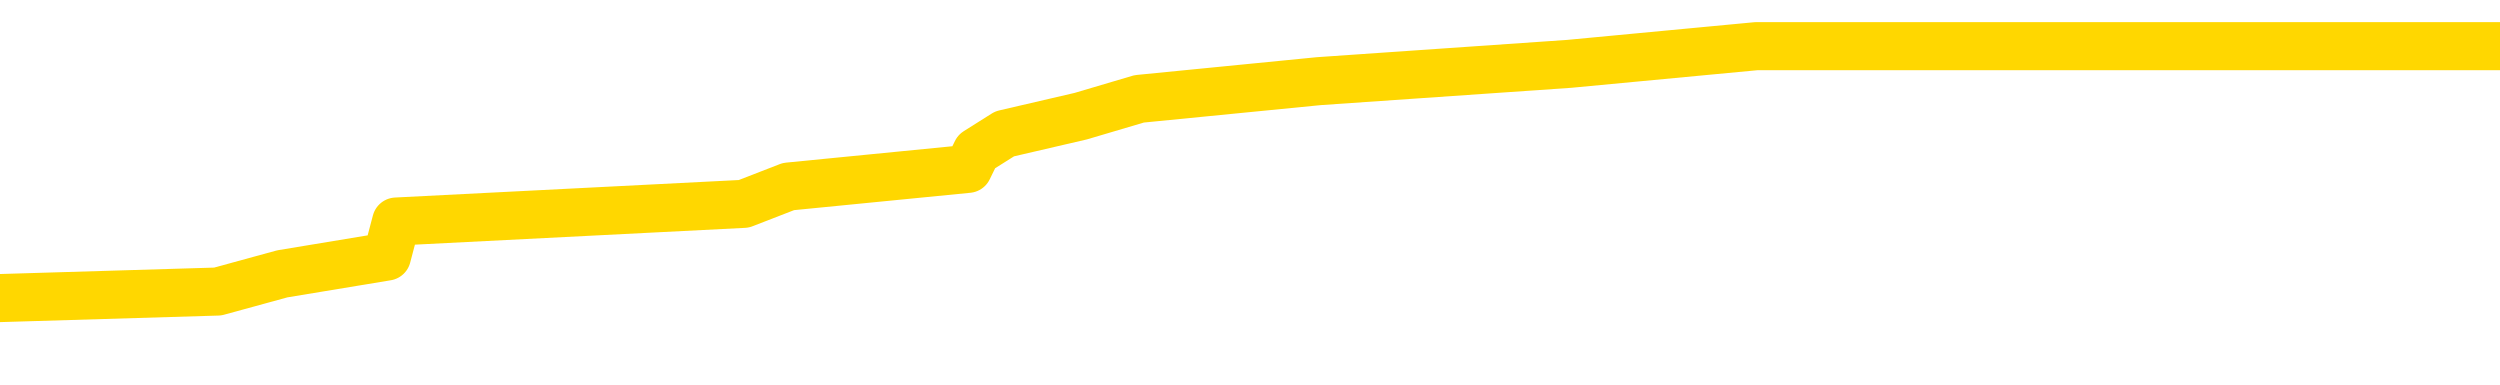 <svg xmlns="http://www.w3.org/2000/svg" version="1.1" viewBox="0 0 6500 1000">
	<path fill="none" stroke="gold" stroke-width="125" stroke-linecap="round" stroke-linejoin="round" d="M0 153150  L-1259874 153150 L-1259690 153104 L-1259200 153013 L-1258906 152968 L-1258595 152876 L-1258360 152831 L-1258307 152740 L-1258248 152649 L-1258094 152603 L-1258054 152512 L-1257921 152466 L-1257629 152421 L-1257088 152421 L-1256478 152375 L-1256430 152375 L-1255790 152330 L-1255757 152330 L-1255231 152330 L-1255098 152284 L-1254708 152193 L-1254380 152102 L-1254263 152011 L-1254052 151920 L-1253335 151920 L-1252765 151874 L-1252658 151874 L-1252483 151829 L-1252262 151738 L-1251860 151692 L-1251834 151601 L-1250907 151510 L-1250819 151419 L-1250737 151328 L-1250667 151236 L-1250369 151191 L-1250217 151100 L-1248327 151145 L-1248226 151145 L-1247964 151145 L-1247670 151191 L-1247529 151100 L-1247280 151100 L-1247245 151054 L-1247086 151009 L-1246623 150917 L-1246370 150872 L-1246157 150781 L-1245906 150735 L-1245557 150690 L-1244630 150599 L-1244536 150507 L-1244125 150462 L-1242955 150371 L-1241766 150325 L-1241673 150234 L-1241646 150143 L-1241380 150052 L-1241081 149961 L-1240952 149870 L-1240915 149779 L-1240100 149779 L-1239716 149824 L-1238656 149870 L-1238594 149870 L-1238329 150781 L-1237858 151646 L-1237666 152512 L-1237402 153378 L-1237065 153332 L-1236929 153287 L-1236474 153241 L-1235731 153195 L-1235713 153150 L-1235548 153059 L-1235480 153059 L-1234964 153013 L-1233935 153013 L-1233739 152968 L-1233250 152922 L-1232888 152876 L-1232480 152876 L-1232094 152922 L-1230390 152922 L-1230292 152922 L-1230221 152922 L-1230159 152922 L-1229975 152876 L-1229638 152876 L-1228998 152831 L-1228921 152785 L-1228860 152785 L-1228673 152740 L-1228594 152740 L-1228416 152694 L-1228397 152649 L-1228167 152649 L-1227779 152603 L-1226891 152603 L-1226851 152558 L-1226763 152512 L-1226736 152421 L-1225728 152375 L-1225578 152284 L-1225554 152239 L-1225421 152193 L-1225381 152148 L-1224123 152102 L-1224065 152102 L-1223525 152056 L-1223473 152056 L-1223426 152056 L-1223031 152011 L-1222891 151965 L-1222691 151920 L-1222545 151920 L-1222380 151920 L-1222104 151965 L-1221745 151965 L-1221192 151920 L-1220547 151874 L-1220289 151783 L-1220135 151738 L-1219734 151692 L-1219694 151646 L-1219573 151601 L-1219511 151646 L-1219497 151646 L-1219404 151646 L-1219111 151601 L-1218959 151419 L-1218629 151328 L-1218551 151236 L-1218475 151191 L-1218248 151054 L-1218182 150963 L-1217954 150872 L-1217902 150781 L-1217737 150735 L-1216731 150690 L-1216548 150644 L-1215997 150599 L-1215604 150507 L-1215207 150462 L-1214356 150371 L-1214278 150325 L-1213699 150280 L-1213258 150280 L-1213017 150234 L-1212859 150234 L-1212459 150143 L-1212438 150143 L-1211993 150097 L-1211588 150052 L-1211452 149961 L-1211277 149870 L-1211140 149779 L-1210890 149687 L-1209890 149642 L-1209808 149596 L-1209673 149551 L-1209634 149505 L-1208744 149460 L-1208529 149414 L-1208085 149369 L-1207968 149323 L-1207911 149277 L-1207235 149277 L-1207134 149232 L-1207106 149232 L-1205764 149186 L-1205358 149141 L-1205319 149095 L-1204390 149050 L-1204292 149004 L-1204159 148958 L-1203755 148913 L-1203729 148867 L-1203636 148822 L-1203420 148776 L-1203008 148685 L-1201855 148594 L-1201563 148503 L-1201535 148412 L-1200926 148366 L-1200676 148275 L-1200657 148230 L-1199727 148184 L-1199676 148093 L-1199553 148047 L-1199536 147956 L-1199380 147911 L-1199205 147820 L-1199068 147774 L-1199012 147728 L-1198904 147683 L-1198819 147637 L-1198585 147592 L-1198510 147546 L-1198202 147501 L-1198084 147455 L-1197914 147410 L-1197823 147364 L-1197721 147364 L-1197697 147318 L-1197620 147318 L-1197522 147227 L-1197155 147182 L-1197051 147136 L-1196547 147091 L-1196095 147045 L-1196057 147000 L-1196033 146954 L-1195992 146908 L-1195864 146863 L-1195763 146817 L-1195321 146772 L-1195039 146726 L-1194447 146681 L-1194316 146635 L-1194042 146544 L-1193889 146498 L-1193736 146453 L-1193651 146362 L-1193573 146316 L-1193387 146271 L-1193337 146271 L-1193309 146225 L-1193230 146179 L-1193206 146134 L-1192923 146043 L-1192319 145952 L-1191324 145906 L-1191026 145861 L-1190292 145815 L-1190048 145769 L-1189958 145724 L-1189380 145678 L-1188682 145633 L-1187930 145587 L-1187611 145542 L-1187228 145451 L-1187151 145405 L-1186517 145359 L-1186331 145314 L-1186244 145314 L-1186114 145314 L-1185801 145268 L-1185752 145223 L-1185610 145177 L-1185588 145132 L-1184620 145086 L-1184075 145041 L-1183597 145041 L-1183536 145041 L-1183212 145041 L-1183191 144995 L-1183128 144995 L-1182918 144949 L-1182841 144904 L-1182787 144858 L-1182764 144813 L-1182725 144767 L-1182709 144722 L-1181952 144676 L-1181935 144630 L-1181136 144585 L-1180984 144539 L-1180078 144494 L-1179572 144448 L-1179343 144357 L-1179301 144357 L-1179186 144312 L-1179010 144266 L-1178255 144312 L-1178120 144266 L-1177956 144220 L-1177638 144175 L-1177462 144084 L-1176440 143993 L-1176417 143902 L-1176166 143856 L-1175953 143765 L-1175319 143719 L-1175081 143628 L-1175048 143537 L-1174870 143446 L-1174790 143355 L-1174700 143309 L-1174636 143218 L-1174195 143127 L-1174172 143082 L-1173631 143036 L-1173375 142990 L-1172880 142945 L-1172003 142899 L-1171966 142854 L-1171914 142808 L-1171873 142763 L-1171755 142717 L-1171479 142671 L-1171272 142580 L-1171075 142489 L-1171052 142398 L-1171001 142307 L-1170962 142261 L-1170884 142216 L-1170287 142125 L-1170226 142079 L-1170123 142034 L-1169969 141988 L-1169337 141943 L-1168656 141897 L-1168353 141806 L-1168007 141760 L-1167809 141715 L-1167761 141624 L-1167440 141578 L-1166813 141533 L-1166666 141487 L-1166630 141441 L-1166572 141396 L-1166495 141305 L-1166254 141305 L-1166166 141259 L-1166072 141214 L-1165778 141168 L-1165644 141123 L-1165583 141077 L-1165547 140986 L-1165274 140986 L-1164268 140940 L-1164093 140895 L-1164042 140895 L-1163749 140849 L-1163557 140758 L-1163224 140712 L-1162717 140667 L-1162155 140576 L-1162140 140485 L-1162124 140439 L-1162023 140348 L-1161909 140257 L-1161870 140166 L-1161832 140120 L-1161766 140120 L-1161738 140075 L-1161599 140120 L-1161306 140120 L-1161256 140120 L-1161151 140120 L-1160887 140075 L-1160422 140029 L-1160277 140029 L-1160223 139938 L-1160166 139892 L-1159975 139847 L-1159609 139801 L-1159395 139801 L-1159200 139801 L-1159142 139801 L-1159083 139710 L-1158929 139665 L-1158660 139619 L-1158230 139847 L-1158214 139847 L-1158137 139801 L-1158073 139756 L-1157944 139437 L-1157920 139391 L-1157636 139346 L-1157588 139300 L-1157534 139255 L-1157071 139209 L-1157033 139209 L-1156992 139164 L-1156802 139118 L-1156321 139072 L-1155834 139027 L-1155818 138981 L-1155780 138936 L-1155523 138890 L-1155446 138799 L-1155216 138753 L-1155200 138662 L-1154906 138571 L-1154463 138526 L-1154016 138480 L-1153512 138435 L-1153358 138389 L-1153071 138343 L-1153031 138252 L-1152700 138207 L-1152478 138161 L-1151961 138070 L-1151885 138025 L-1151638 137933 L-1151443 137842 L-1151383 137797 L-1150607 137751 L-1150533 137751 L-1150302 137706 L-1150286 137706 L-1150224 137660 L-1150028 137615 L-1149564 137615 L-1149541 137569 L-1149411 137569 L-1148110 137569 L-1148094 137569 L-1148016 137523 L-1147923 137523 L-1147706 137523 L-1147553 137478 L-1147375 137523 L-1147321 137569 L-1147034 137615 L-1146994 137615 L-1146625 137615 L-1146185 137615 L-1146002 137615 L-1145680 137569 L-1145385 137569 L-1144939 137478 L-1144868 137432 L-1144405 137341 L-1143967 137296 L-1143785 137250 L-1142331 137159 L-1142199 137113 L-1141742 137022 L-1141516 136977 L-1141130 136886 L-1140613 136794 L-1139659 136703 L-1138865 136612 L-1138190 136567 L-1137765 136476 L-1137454 136430 L-1137224 136293 L-1136540 136157 L-1136527 136020 L-1136318 135838 L-1136295 135792 L-1136121 135701 L-1135171 135656 L-1134903 135564 L-1134088 135519 L-1133777 135428 L-1133740 135382 L-1133682 135291 L-1133066 135246 L-1132428 135154 L-1130802 135109 L-1130128 135063 L-1129486 135063 L-1129408 135063 L-1129352 135063 L-1129316 135063 L-1129288 135018 L-1129176 134927 L-1129158 134881 L-1129135 134835 L-1128982 134790 L-1128928 134699 L-1128850 134653 L-1128731 134608 L-1128633 134562 L-1128516 134517 L-1128246 134425 L-1127977 134380 L-1127959 134289 L-1127759 134243 L-1127613 134152 L-1127386 134107 L-1127252 134061 L-1126943 134015 L-1126883 133970 L-1126530 133879 L-1126181 133833 L-1126080 133788 L-1126016 133697 L-1125956 133651 L-1125572 133560 L-1125191 133514 L-1125087 133469 L-1124826 133423 L-1124555 133332 L-1124396 133287 L-1124363 133241 L-1124302 133195 L-1124160 133150 L-1123976 133104 L-1123932 133059 L-1123644 133059 L-1123628 133013 L-1123394 133013 L-1123334 132968 L-1123295 132968 L-1122715 132922 L-1122582 132876 L-1122558 132694 L-1122540 132375 L-1122523 132011 L-1122506 131646 L-1122482 131282 L-1122466 131009 L-1122445 130690 L-1122428 130371 L-1122405 130189 L-1122388 130006 L-1122367 129870 L-1122350 129779 L-1122301 129642 L-1122229 129505 L-1122194 129277 L-1122170 129095 L-1122134 128913 L-1122093 128731 L-1122056 128640 L-1122040 128457 L-1122016 128321 L-1121979 128230 L-1121962 128093 L-1121939 128002 L-1121921 127911 L-1121903 127820 L-1121887 127728 L-1121858 127592 L-1121832 127455 L-1121786 127410 L-1121770 127318 L-1121728 127273 L-1121680 127182 L-1121609 127091 L-1121594 127000 L-1121578 126908 L-1121516 126863 L-1121476 126817 L-1121437 126772 L-1121271 126726 L-1121206 126681 L-1121190 126635 L-1121146 126544 L-1121087 126498 L-1120875 126453 L-1120841 126407 L-1120799 126362 L-1120721 126316 L-1120184 126271 L-1120105 126225 L-1120001 126134 L-1119913 126088 L-1119736 126043 L-1119386 125997 L-1119230 125952 L-1118792 125906 L-1118635 125861 L-1118505 125815 L-1117802 125724 L-1117600 125678 L-1116640 125587 L-1116158 125542 L-1116058 125542 L-1115966 125496 L-1115721 125451 L-1115648 125405 L-1115205 125314 L-1115109 125268 L-1115094 125223 L-1115078 125177 L-1115053 125132 L-1114587 125086 L-1114370 125041 L-1114231 124995 L-1113937 124949 L-1113848 124904 L-1113807 124858 L-1113777 124813 L-1113605 124767 L-1113546 124722 L-1113469 124676 L-1113389 124630 L-1113319 124630 L-1113010 124585 L-1112925 124539 L-1112711 124494 L-1112676 124448 L-1111992 124403 L-1111894 124357 L-1111688 124312 L-1111642 124266 L-1111364 124220 L-1111301 124175 L-1111284 124084 L-1111206 124038 L-1110898 123947 L-1110874 123902 L-1110820 123810 L-1110797 123765 L-1110675 123719 L-1110539 123628 L-1110295 123583 L-1110169 123583 L-1109522 123537 L-1109506 123537 L-1109482 123537 L-1109301 123446 L-1109225 123400 L-1109133 123355 L-1108706 123309 L-1108290 123264 L-1107897 123173 L-1107818 123127 L-1107799 123082 L-1107436 123036 L-1107199 122990 L-1106971 122945 L-1106658 122899 L-1106580 122854 L-1106499 122763 L-1106321 122671 L-1106306 122626 L-1106040 122535 L-1105960 122489 L-1105730 122444 L-1105504 122398 L-1105188 122398 L-1105013 122353 L-1104652 122353 L-1104260 122307 L-1104191 122216 L-1104127 122170 L-1103987 122079 L-1103935 122034 L-1103833 121943 L-1103332 121897 L-1103134 121851 L-1102888 121806 L-1102702 121760 L-1102403 121715 L-1102326 121669 L-1102160 121578 L-1101276 121533 L-1101247 121441 L-1101124 121350 L-1100546 121305 L-1100468 121259 L-1099754 121259 L-1099443 121259 L-1099229 121259 L-1099213 121259 L-1098826 121259 L-1098301 121168 L-1097855 121123 L-1097525 121077 L-1097373 121031 L-1097047 121031 L-1096868 120986 L-1096787 120986 L-1096580 120895 L-1096405 120849 L-1095476 120804 L-1094587 120758 L-1094548 120712 L-1094320 120712 L-1093941 120667 L-1093153 120621 L-1092919 120576 L-1092843 120530 L-1092485 120485 L-1091914 120394 L-1091647 120348 L-1091260 120302 L-1091156 120302 L-1090986 120302 L-1090368 120302 L-1090157 120302 L-1089849 120302 L-1089796 120257 L-1089668 120211 L-1089615 120166 L-1089496 120120 L-1089160 120029 L-1088200 119984 L-1088069 119892 L-1087867 119847 L-1087236 119801 L-1086925 119756 L-1086511 119710 L-1086483 119665 L-1086338 119619 L-1085918 119574 L-1084585 119574 L-1084538 119528 L-1084410 119437 L-1084393 119391 L-1083815 119300 L-1083610 119255 L-1083580 119209 L-1083539 119164 L-1083482 119118 L-1083444 119072 L-1083366 119027 L-1083223 118981 L-1082769 118936 L-1082650 118890 L-1082365 118845 L-1081992 118799 L-1081896 118753 L-1081569 118708 L-1081215 118662 L-1081045 118617 L-1080998 118571 L-1080889 118526 L-1080800 118480 L-1080772 118435 L-1080695 118343 L-1080392 118298 L-1080358 118207 L-1080287 118161 L-1079919 118116 L-1079583 118070 L-1079502 118070 L-1079283 118025 L-1079111 117979 L-1079083 117933 L-1078586 117888 L-1078037 117797 L-1077156 117751 L-1077058 117660 L-1076981 117615 L-1076707 117569 L-1076459 117478 L-1076385 117432 L-1076324 117341 L-1076205 117296 L-1076163 117250 L-1076053 117205 L-1075976 117113 L-1075275 117068 L-1075030 117022 L-1074990 116977 L-1074834 116931 L-1074234 116931 L-1074007 116931 L-1073915 116931 L-1073440 116931 L-1072843 116840 L-1072323 116794 L-1072302 116749 L-1072157 116703 L-1071837 116703 L-1071295 116703 L-1071063 116703 L-1070892 116703 L-1070406 116658 L-1070178 116612 L-1070093 116567 L-1069747 116521 L-1069421 116521 L-1068898 116476 L-1068571 116430 L-1067970 116384 L-1067773 116293 L-1067721 116248 L-1067680 116202 L-1067399 116157 L-1066714 116066 L-1066404 116020 L-1066379 115929 L-1066188 115883 L-1065965 115838 L-1065879 115792 L-1065216 115701 L-1065191 115656 L-1064970 115564 L-1064640 115519 L-1064288 115428 L-1064083 115382 L-1063850 115291 L-1063592 115246 L-1063403 115154 L-1063356 115109 L-1063129 115063 L-1063094 115018 L-1062938 114972 L-1062723 114927 L-1062550 114881 L-1062459 114835 L-1062181 114790 L-1061938 114744 L-1061622 114699 L-1061196 114699 L-1061159 114699 L-1060675 114699 L-1060442 114699 L-1060230 114653 L-1060004 114608 L-1059454 114608 L-1059207 114562 L-1058373 114562 L-1058317 114517 L-1058296 114471 L-1058138 114425 L-1057676 114380 L-1057635 114334 L-1057295 114243 L-1057162 114198 L-1056939 114152 L-1056367 114107 L-1055895 114061 L-1055701 114015 L-1055508 113970 L-1055318 113924 L-1055217 113879 L-1054848 113833 L-1054802 113788 L-1054721 113742 L-1053427 113697 L-1053379 113651 L-1053111 113651 L-1052965 113651 L-1052414 113651 L-1052298 113605 L-1052216 113560 L-1051857 113514 L-1051633 113469 L-1051352 113423 L-1051023 113332 L-1050515 113287 L-1050402 113241 L-1050323 113195 L-1050159 113150 L-1049865 113150 L-1049396 113150 L-1049199 113195 L-1049149 113195 L-1048499 113150 L-1048377 113104 L-1047923 113104 L-1047887 113059 L-1047419 113013 L-1047308 112968 L-1047292 112922 L-1047076 112922 L-1046895 112876 L-1046364 112876 L-1045334 112876 L-1045134 112831 L-1044676 112785 L-1043728 112694 L-1043629 112649 L-1043275 112558 L-1043215 112512 L-1043200 112466 L-1043165 112421 L-1042795 112375 L-1042675 112330 L-1042433 112284 L-1042270 112239 L-1042082 112193 L-1041961 112148 L-1040891 112056 L-1040033 112011 L-1039820 111920 L-1039723 111874 L-1039549 111783 L-1039216 111738 L-1039144 111692 L-1039086 111646 L-1038911 111646 L-1038522 111601 L-1038287 111555 L-1038176 111510 L-1038059 111464 L-1037078 111419 L-1037052 111373 L-1036458 111282 L-1036425 111282 L-1036277 111236 L-1035992 111191 L-1035081 111191 L-1034134 111191 L-1033981 111145 L-1033879 111145 L-1033747 111100 L-1033604 111054 L-1033578 111009 L-1033464 110963 L-1033245 110917 L-1032564 110872 L-1032435 110826 L-1032131 110781 L-1031891 110690 L-1031559 110644 L-1030920 110599 L-1030578 110507 L-1030516 110462 L-1030360 110462 L-1029439 110462 L-1028968 110462 L-1028925 110462 L-1028912 110416 L-1028870 110371 L-1028848 110325 L-1028822 110280 L-1028678 110234 L-1028255 110189 L-1027920 110189 L-1027729 110143 L-1027300 110143 L-1027112 110097 L-1026723 110006 L-1026189 109961 L-1025816 109915 L-1025795 109915 L-1025545 109870 L-1025427 109824 L-1025351 109779 L-1025215 109733 L-1025176 109687 L-1025096 109642 L-1024701 109596 L-1024205 109551 L-1024093 109460 L-1023920 109414 L-1023612 109369 L-1023165 109323 L-1022842 109277 L-1022699 109186 L-1022272 109095 L-1022119 109004 L-1022064 108913 L-1021250 108867 L-1021230 108822 L-1020858 108776 L-1020801 108776 L-1019672 108731 L-1019605 108731 L-1019046 108685 L-1018852 108640 L-1018715 108594 L-1018482 108548 L-1018135 108503 L-1018100 108412 L-1018065 108366 L-1017997 108275 L-1017648 108230 L-1017476 108184 L-1016991 108138 L-1016974 108093 L-1016649 108047 L-1016492 108002 L-1015351 107911 L-1015326 107865 L-1015134 107774 L-1014941 107728 L-1014691 107683 L-1014673 107637 L-1013653 107592 L-1013356 107546 L-1013280 107501 L-1013144 107410 L-1012968 107364 L-1012391 107273 L-1012176 107227 L-1012112 107182 L-1011981 107136 L-1011945 107045 L-1011421 107000 L-1011283 124949 L-1011269 124949 L-1011246 124949 L-1011226 124949 L-1010999 106954 L-1010223 106954 L-1010181 106954 L-1009814 106954 L-1009735 106908 L-1009683 106863 L-1009010 106817 L-1008268 106772 L-1007843 106772 L-1007395 106726 L-1006334 106681 L-1006022 106589 L-1005612 106589 L-1005540 106544 L-1005015 106544 L-1004921 106544 L-1004903 106544 L-1004458 106498 L-1004273 106407 L-1003493 106316 L-1002820 106271 L-1002408 106134 L-1002176 106043 L-1002036 105997 L-1001954 105906 L-1001934 105861 L-1001858 105861 L-1001729 105815 L-1001413 105861 L-1001188 105861 L-1000863 105815 L-1000801 105815 L-1000431 105815 L-1000398 105815 L-1000189 105815 L-999522 105815 L-999444 105815 L-999287 105724 L-999176 105724 L-998849 105678 L-998695 105633 L-998354 105633 L-998297 105542 L-997958 105451 L-997755 105405 L-997702 105314 L-996325 105268 L-996196 105223 L-995762 105177 L-995442 105132 L-994614 105041 L-994491 104995 L-993760 104904 L-993604 104813 L-993563 104767 L-993510 104722 L-993486 104676 L-993372 104630 L-993076 104585 L-992786 104539 L-992732 104494 L-992611 104448 L-992581 104403 L-992481 104357 L-992037 104357 L-991886 104312 L-991050 104312 L-990508 104266 L-990174 104266 L-990158 104220 L-990082 104175 L-989966 104129 L-989772 104084 L-989507 104038 L-988673 103993 L-988576 103947 L-988055 103902 L-988013 103856 L-987914 103810 L-987086 103810 L-986951 103765 L-986612 103765 L-986058 103719 L-985678 103674 L-985515 103628 L-985205 103583 L-984393 103537 L-984087 103492 L-983818 103492 L-983496 103492 L-983176 103537 L-982900 103537 L-982072 103446 L-981976 103400 L-981884 103264 L-981779 103127 L-981393 102990 L-980913 102899 L-980896 102854 L-980778 102808 L-980410 102717 L-980315 102671 L-979481 102580 L-979404 102535 L-979104 102489 L-979014 102444 L-978606 102353 L-978496 102261 L-977797 102216 L-977324 102170 L-977264 102125 L-977045 102034 L-976771 101988 L-976658 101943 L-975631 101897 L-975244 101851 L-975224 101806 L-974891 101760 L-974647 101715 L-974213 101669 L-974103 101624 L-973986 101578 L-973534 101487 L-972944 101441 L-972607 101396 L-970714 101350 L-970601 101259 L-970389 101214 L-969070 101168 L-968964 90917 L-968898 80804 L-968862 71464 L-968800 71464 L-968300 81624 L-967625 91646 L-967603 100895 L-967333 100804 L-966365 100804 L-965676 100758 L-965514 100712 L-964973 100667 L-964883 100621 L-963864 100576 L-962916 100485 L-962550 100530 L-962448 100576 L-961859 100576 L-961800 100576 L-961700 100530 L-961259 100439 L-961152 100394 L-960710 100348 L-959710 100211 L-959454 100075 L-959351 99938 L-959221 99847 L-958854 99756 L-958273 99665 L-958242 99619 L-957927 99574 L-955944 99528 L-955828 99482 L-955761 99482 L-955402 99437 L-953783 99391 L-953606 99391 L-953461 99391 L-952639 99437 L-952586 99482 L-952532 99482 L-952097 99482 L-951117 99528 L-951043 99528 L-949958 99482 L-949745 99482 L-949029 99391 L-948641 99346 L-948422 99255 L-948103 99164 L-947609 99072 L-947481 99027 L-947252 98936 L-947020 98845 L-946961 98799 L-946671 98753 L-946399 98662 L-945369 98617 L-943704 98571 L-943285 98526 L-943148 98480 L-942991 98480 L-942686 98435 L-942458 98343 L-942300 98298 L-942140 98207 L-941971 98116 L-941924 98070 L-941871 98025 L-941849 98025 L-941463 97979 L-941213 97979 L-940943 97979 L-940782 97979 L-940692 97979 L-939033 97979 L-938868 98025 L-938488 97979 L-938028 97979 L-937419 97888 L-936326 97842 L-935894 97797 L-935863 97751 L-935801 97706 L-935783 97660 L-934079 97615 L-934037 97569 L-933571 97523 L-933384 97478 L-933352 97387 L-932757 97341 L-932707 97296 L-932384 97250 L-932334 97205 L-932123 97159 L-932105 97113 L-931839 97022 L-931786 96977 L-931317 96931 L-930807 96840 L-930728 96840 L-930434 96794 L-930417 96749 L-930379 96703 L-930308 96658 L-930151 96612 L-929204 96612 L-929148 96612 L-928627 96612 L-928435 96567 L-928334 96567 L-928108 96521 L-927598 96521 L-927210 97751 L-927141 97751 L-926792 97706 L-926435 97660 L-925306 96339 L-925255 96248 L-925029 96202 L-924995 96157 L-924870 96066 L-924771 96066 L-924507 96066 L-923766 96111 L-923188 96111 L-922894 96111 L-922188 96111 L-922010 96066 L-921987 96066 L-921351 96020 L-921039 95974 L-920643 95974 L-920613 95929 L-920592 95883 L-920439 95838 L-919753 95838 L-919737 95838 L-919397 95838 L-919124 95792 L-919087 95747 L-919031 95656 L-919009 95610 L-918937 95564 L-918605 95519 L-918499 95473 L-918470 95382 L-918272 95337 L-918119 95291 L-917251 95246 L-916689 95154 L-916673 95154 L-916571 95109 L-916469 95154 L-916323 95154 L-916244 95154 L-916207 95109 L-916151 95063 L-916078 95018 L-915933 94972 L-915451 94972 L-915047 94927 L-914180 94972 L-914160 94972 L-913903 94972 L-913826 94972 L-913797 94927 L-913787 94835 L-913769 94790 L-913476 94744 L-913437 94699 L-913365 94653 L-913291 94608 L-913086 94562 L-912927 94425 L-912625 94289 L-912548 94107 L-912531 93970 L-912314 93879 L-912083 93879 L-911973 93924 L-911603 93970 L-911445 93970 L-911214 93970 L-911045 93970 L-910900 93924 L-910768 93879 L-909492 93788 L-909089 93697 L-909028 93651 L-908911 93560 L-908486 93514 L-908471 93423 L-908409 93378 L-908136 93287 L-908023 93241 L-907741 93150 L-907463 93104 L-907038 93013 L-907016 92968 L-906938 92922 L-906812 92876 L-906226 92831 L-905834 92785 L-905499 92740 L-904910 92694 L-904808 92694 L-904637 92649 L-904501 92649 L-903673 92603 L-902488 92558 L-902452 92512 L-902396 92512 L-902176 92466 L-901971 92466 L-901816 92466 L-901559 92421 L-901483 92375 L-900940 92330 L-900904 92284 L-900655 92239 L-900268 92193 L-899442 92148 L-899084 92102 L-898773 92102 L-898515 92056 L-898292 92011 L-897885 91965 L-897769 91920 L-897585 91874 L-897532 91874 L-897344 91829 L-897173 91783 L-897144 91738 L-896864 91692 L-896553 91646 L-896415 91601 L-896106 91555 L-895912 91555 L-895896 91510 L-895177 91510 L-895043 91419 L-894746 91373 L-894655 91328 L-894055 91328 L-894016 91282 L-893938 91236 L-893317 91191 L-893166 91100 L-893125 91054 L-892815 91009 L-892623 90963 L-892430 90872 L-892374 90781 L-892066 90735 L-892013 90690 L-891959 90735 L-891933 90735 L-891808 90735 L-890998 90690 L-890921 90644 L-890381 90599 L-890112 90553 L-889452 90507 L-888545 90462 L-888303 90416 L-887771 90371 L-887554 90325 L-886446 90371 L-886396 90371 L-885621 90371 L-885073 90325 L-884962 90280 L-884809 90189 L-884754 90143 L-884588 90097 L-884211 90052 L-883764 90006 L-883709 89961 L-883554 89915 L-882874 89870 L-882654 89824 L-882136 89779 L-881288 89687 L-881271 89642 L-879481 89596 L-878926 89551 L-878809 89505 L-877803 89460 L-877767 89414 L-877534 89414 L-877441 89414 L-877401 89414 L-877069 89369 L-876717 89323 L-876452 89232 L-876166 89186 L-875855 89095 L-875601 89004 L-875507 88958 L-875017 88913 L-874810 88867 L-874244 88822 L-874130 88867 L-873778 88822 L-873727 88822 L-873687 88822 L-873083 88731 L-872350 88640 L-871768 88548 L-871533 88457 L-870993 88321 L-870840 88230 L-870338 88184 L-870129 88093 L-870106 88093 L-870047 88047 L-869084 88047 L-868907 88002 L-868465 87956 L-868440 87865 L-868285 87820 L-868204 87820 L-868053 87865 L-867407 87865 L-867357 87820 L-866237 87774 L-865253 87728 L-865191 87683 L-864471 87637 L-863606 87592 L-863227 87546 L-863008 87546 L-862249 87501 L-862197 87455 L-861887 87364 L-861036 87364 L-860843 87318 L-860666 87273 L-860442 87273 L-860315 87227 L-860123 87227 L-859891 87182 L-859721 87227 L-859435 87182 L-859155 87182 L-859072 87136 L-858901 87091 L-858885 87000 L-858731 86954 L-858692 86908 L-857916 86863 L-857840 86863 L-857608 86772 L-857181 86726 L-856835 86681 L-856252 86635 L-855983 86635 L-855724 86635 L-855595 86544 L-855579 86498 L-855465 86453 L-855441 86407 L-855207 86362 L-855171 86316 L-853855 86316 L-853799 86271 L-853120 86179 L-852548 86179 L-852422 86179 L-852269 86179 L-852192 86179 L-851880 86088 L-851607 86043 L-851518 85952 L-851416 85952 L-850488 85906 L-850412 85906 L-850048 85906 L-850024 85861 L-849987 85815 L-849212 85724 L-849120 85678 L-848980 85633 L-848578 85587 L-848316 85587 L-848073 85633 L-847859 85587 L-847778 85587 L-847702 85587 L-847626 85587 L-847439 85633 L-847372 85633 L-847123 85633 L-847068 85587 L-846930 85542 L-846850 85451 L-846737 85405 L-846514 85359 L-846350 85314 L-846309 85268 L-846139 85223 L-845768 85177 L-845754 85132 L-845638 85086 L-844916 85041 L-844880 84995 L-844747 84995 L-844400 84949 L-843988 84949 L-843952 84949 L-843874 84904 L-843835 84858 L-843471 84813 L-843267 84767 L-843252 84722 L-842906 84676 L-842558 84676 L-842232 84676 L-842130 84630 L-841978 84630 L-841783 84585 L-841552 84585 L-841459 84585 L-841303 84585 L-841226 84585 L-841186 84539 L-841072 84494 L-841049 84448 L-840798 84448 L-840659 84357 L-840081 84220 L-839253 84129 L-838765 84038 L-838644 83993 L-838605 83947 L-838593 83902 L-838441 83810 L-838340 83719 L-838107 83674 L-837716 83583 L-837412 83537 L-837396 83492 L-837226 83446 L-836987 83355 L-836391 83355 L-835787 83309 L-835747 83309 L-835707 83309 L-835554 83264 L-835501 83218 L-835438 83173 L-835370 83127 L-835315 83036 L-835290 82990 L-835243 82945 L-835149 82854 L-835012 82808 L-834858 82763 L-834726 82717 L-834685 82717 L-834650 82671 L-834588 82626 L-834315 82535 L-834000 82489 L-833959 82398 L-833874 82353 L-833697 82307 L-833459 82261 L-833102 82216 L-833072 82170 L-832503 82125 L-832380 82079 L-832144 82034 L-832121 82034 L-831840 81988 L-831554 81988 L-831299 81988 L-830727 81943 L-830430 81897 L-830354 81851 L-829655 81806 L-829577 81760 L-829542 81715 L-829516 81669 L-829464 81578 L-829271 81533 L-829130 81441 L-829095 81396 L-829054 81350 L-828459 81305 L-828226 81259 L-827943 81578 L-827888 81851 L-827815 82170 L-827737 82444 L-827500 82353 L-827256 82307 L-827121 82261 L-827014 82216 L-826935 82170 L-826548 82079 L-826421 82034 L-826268 81988 L-826230 81943 L-826085 81897 L-825863 81851 L-825689 81806 L-825620 81760 L-824799 81669 L-824782 81669 L-824488 81624 L-823700 81578 L-823390 81578 L-823244 81533 L-823016 81487 L-822815 81396 L-821878 81350 L-821841 81305 L-821819 81259 L-821778 81168 L-821509 81123 L-820913 81077 L-820849 81031 L-820814 80986 L-820797 80940 L-820102 80940 L-819900 80940 L-819868 80940 L-819535 80940 L-819427 80895 L-818803 80804 L-818298 80758 L-818261 80667 L-817819 80667 L-817723 80621 L-817564 80621 L-817251 80621 L-817239 80621 L-816798 80667 L-816316 80712 L-816187 80712 L-815867 80712 L-815799 80667 L-815495 80667 L-815319 80621 L-815125 80576 L-814882 80485 L-814685 80394 L-814659 80302 L-814081 80257 L-814011 80211 L-813602 80166 L-813547 80120 L-813501 80075 L-813137 80029 L-812991 79984 L-812785 79938 L-812689 79938 L-812534 79892 L-812473 79847 L-812325 79756 L-812224 79710 L-811667 79710 L-811645 79801 L-811473 79847 L-810931 79892 L-810870 79892 L-810816 79801 L-810788 79710 L-810716 79665 L-810700 79574 L-810637 79528 L-810600 79437 L-810446 79391 L-810120 79346 L-809554 79300 L-809539 79255 L-809477 79164 L-809376 79072 L-809329 79072 L-809087 79027 L-808665 79027 L-808510 79027 L-806768 78936 L-806227 78890 L-805283 78845 L-804874 78799 L-804333 78708 L-804136 78662 L-803968 78617 L-803672 78571 L-803557 78526 L-803542 78526 L-803387 78480 L-803248 78435 L-803171 78343 L-803039 78343 L-802691 78343 L-802320 78389 L-801723 78389 L-801547 78389 L-801391 78343 L-801122 78298 L-800970 78298 L-800679 78435 L-800655 78526 L-800572 78617 L-800345 78708 L-799645 78662 L-799518 78617 L-799087 78571 L-798993 78526 L-797788 78526 L-797739 78480 L-797446 78480 L-797042 78435 L-796766 78343 L-796747 78298 L-796630 78252 L-796553 78207 L-796372 78161 L-795892 78116 L-795441 78025 L-795030 77979 L-795000 77933 L-794581 77888 L-794467 77888 L-794349 77888 L-794334 77888 L-794140 77842 L-794118 77751 L-793886 77706 L-793443 77660 L-793123 77569 L-792659 77569 L-792493 77523 L-792338 77478 L-792182 77478 L-791729 77478 L-791410 77478 L-791355 77523 L-790984 77523 L-790946 77569 L-790620 77569 L-790503 77523 L-790404 77478 L-790078 77387 L-789691 77341 L-789430 77296 L-789072 77205 L-788816 77159 L-786645 77113 L-786596 77068 L-786574 77022 L-786162 77022 L-786100 77022 L-786030 77068 L-785800 77068 L-785489 77022 L-785185 76931 L-785141 76886 L-784833 76840 L-784700 76794 L-784484 76749 L-783772 76703 L-783616 76703 L-783478 76658 L-783329 76658 L-783308 76658 L-783114 76612 L-783089 76567 L-782997 76521 L-782976 76476 L-782959 76430 L-782859 76384 L-781930 76339 L-781472 76339 L-780380 76248 L-779958 76248 L-779554 76202 L-779515 76157 L-779262 76111 L-778487 76020 L-778471 75974 L-778447 75929 L-778254 75883 L-777517 75838 L-777248 75792 L-777208 75747 L-776809 75656 L-776784 75610 L-775995 75564 L-775315 75519 L-773943 75473 L-773673 75428 L-773625 75382 L-773087 75291 L-773054 75246 L-772952 75154 L-772629 75109 L-772549 75063 L-772280 75063 L-771368 75018 L-771229 75018 L-770980 74927 L-770435 74927 L-770013 74881 L-769820 74835 L-769804 74835 L-769666 74744 L-769572 74699 L-769445 74653 L-769185 74608 L-769160 74517 L-769069 74471 L-768759 74425 L-768699 74380 L-768582 74380 L-768232 74380 L-767421 74380 L-767190 74289 L-766361 74289 L-766129 74198 L-765912 74152 L-765394 74152 L-764756 74107 L-764340 74061 L-764017 74015 L-763536 73970 L-763111 73970 L-763050 73924 L-762701 73924 L-762661 73879 L-762647 73833 L-762547 73742 L-762502 73742 L-762017 73697 L-761215 73697 L-760881 73697 L-759799 73651 L-759319 73605 L-759296 73560 L-759156 73514 L-758601 73469 L-757904 73423 L-757595 73378 L-757373 73332 L-757268 73287 L-757166 73195 L-756495 73150 L-756401 73104 L-756379 73104 L-756301 73059 L-756123 73059 L-755951 73059 L-755771 73013 L-755757 72968 L-755681 72922 L-755517 72876 L-755002 72831 L-754986 72785 L-754846 72785 L-754483 72740 L-754459 72740 L-754328 72694 L-754304 72649 L-753941 72603 L-753416 72512 L-753322 72466 L-753106 72375 L-753013 72330 L-752988 72284 L-752524 72239 L-752447 72239 L-752045 72193 L-751595 72193 L-750343 72148 L-750304 72102 L-749873 72056 L-749840 72011 L-749121 71965 L-748945 71920 L-748809 71874 L-748502 71829 L-748447 71783 L-748423 71692 L-748406 71601 L-748231 71555 L-748042 71510 L-747534 71510 L-747161 71145 L-746822 70735 L-746784 70371 L-746065 70052 L-745971 70006 L-745932 69961 L-745391 69961 L-745368 69915 L-744965 69870 L-744539 69824 L-744269 69824 L-744089 69779 L-743843 69687 L-743820 69642 L-743763 69551 L-743146 69505 L-742644 69460 L-742257 69460 L-741638 69505 L-741422 69505 L-741266 69551 L-739974 69460 L-739875 69414 L-739432 69323 L-739101 69277 L-738801 69186 L-738558 69141 L-737823 69050 L-737244 69004 L-736415 68958 L-736314 68913 L-735757 68867 L-735619 68822 L-733977 68776 L-733916 68776 L-733822 68776 L-732855 68776 L-732678 68731 L-732391 68731 L-732173 68731 L-732095 68685 L-731823 68685 L-731708 68640 L-731555 68594 L-731245 68548 L-731166 68503 L-731075 68503 L-730998 68457 L-730882 68457 L-730703 68412 L-730611 68366 L-730572 68321 L-730069 68321 L-729851 68275 L-729721 68275 L-729566 68230 L-729512 68184 L-729387 68184 L-729002 68138 L-728494 68093 L-728421 68047 L-727941 68002 L-727864 67956 L-727764 67956 L-727531 67911 L-727066 67911 L-726836 67911 L-726819 67911 L-726587 67911 L-726432 67911 L-726371 67911 L-726178 67865 L-725907 67774 L-725156 67728 L-724202 67728 L-724166 67683 L-723941 67683 L-723502 67683 L-723221 67592 L-722873 67546 L-721803 67501 L-720876 67501 L-720745 67501 L-720698 67501 L-720629 67455 L-720474 67455 L-720397 67364 L-720223 67273 L-719788 67182 L-719584 67136 L-719524 67045 L-718941 67000 L-718787 66908 L-718672 66863 L-718631 66817 L-718462 66772 L-718325 66726 L-718114 66635 L-718036 66589 L-718013 66544 L-717804 66453 L-717394 66407 L-717370 66362 L-717147 66316 L-717001 66271 L-716967 66225 L-716953 66179 L-716931 66134 L-716697 66088 L-716512 66043 L-716295 65997 L-716269 65952 L-715580 65906 L-715477 65861 L-715441 65815 L-715420 65769 L-715226 65724 L-715173 65678 L-715056 65587 L-714975 65587 L-714864 65542 L-714549 65496 L-714090 65451 L-713835 65405 L-713601 65314 L-713471 65268 L-713118 65223 L-713059 65177 L-712906 65132 L-712334 65041 L-712248 64995 L-712094 64904 L-711798 64813 L-711428 64722 L-711125 64630 L-711049 64585 L-710644 64539 L-710476 64539 L-710332 64539 L-709792 64539 L-709731 64539 L-709715 64448 L-709549 64403 L-709343 64357 L-709269 64357 L-709176 64312 L-708766 64266 L-708751 64220 L-708727 64220 L-708534 64175 L-708457 64585 L-708286 64995 L-708224 65359 L-708209 65769 L-707694 65724 L-707473 65678 L-706854 65587 L-706600 65542 L-706406 65496 L-706367 65451 L-706294 65451 L-706229 65451 L-705578 65451 L-705539 65496 L-705365 65496 L-705299 65496 L-704625 65496 L-704236 65405 L-703974 65359 L-703737 65314 L-703659 65223 L-703643 65132 L-703441 65086 L-703071 64995 L-702845 64949 L-702210 64904 L-702189 64904 L-701802 64858 L-701709 64858 L-701651 64813 L-701375 64767 L-701065 64767 L-700988 64722 L-700137 64767 L-699794 64995 L-699357 65268 L-698923 65496 L-698428 65724 L-698279 65678 L-698010 65724 L-696772 65769 L-696716 65861 L-694952 65906 L-694761 65861 L-693751 65815 L-693600 65769 L-693225 65861 L-692904 65952 L-692298 66043 L-692229 66134 L-692052 66088 L-691223 66043 L-691084 65997 L-690698 65952 L-690513 65906 L-690470 65861 L-690350 65815 L-690140 65769 L-689692 65678 L-689344 65633 L-689212 65587 L-688803 65542 L-688453 65542 L-688168 65496 L-687974 65451 L-687819 65451 L-687656 65405 L-687587 65359 L-687487 65359 L-687254 65314 L-687138 65314 L-687084 65268 L-686542 65268 L-686078 65223 L-684896 65223 L-684763 65223 L-684738 65223 L-684685 65223 L-684018 65223 L-682983 65132 L-682789 65086 L-682610 65041 L-682458 65041 L-682417 64995 L-682402 64995 L-682341 64949 L-682016 64904 L-680855 64858 L-680662 64813 L-680484 64767 L-679370 64722 L-678511 64676 L-678404 64676 L-677931 64630 L-677738 64630 L-675416 64585 L-675339 64539 L-675218 64448 L-675183 64403 L-675146 64312 L-675051 64175 L-674836 64084 L-674254 63993 L-673868 63947 L-673095 63902 L-673017 63856 L-672320 63856 L-671779 63856 L-671738 63810 L-671608 63810 L-671143 63765 L-671105 63719 L-670970 63674 L-670602 63628 L-670572 63583 L-670422 63583 L-670022 63537 L-668198 63583 L-667391 63537 L-666672 63537 L-666655 63537 L-666342 63446 L-665780 63400 L-665279 63355 L-664760 63309 L-664738 63264 L-662994 63218 L-662825 63173 L-662630 63127 L-661736 63082 L-661217 62990 L-661007 62945 L-660749 62899 L-660040 62854 L-659089 62808 L-658431 62763 L-658392 62671 L-658105 62626 L-658023 62580 L-657927 62580 L-657795 62535 L-657718 62535 L-656983 62535 L-656646 62489 L-656596 62535 L-656341 62535 L-656055 62489 L-655629 62489 L-655048 62444 L-654790 62444 L-654638 62398 L-654391 62398 L-654352 62398 L-653555 62353 L-653517 62307 L-653340 62307 L-652931 62216 L-652703 62216 L-652626 62216 L-652495 62216 L-652379 62170 L-652031 62125 L-651967 62079 L-651815 62034 L-651074 61988 L-650963 61943 L-650793 61897 L-650754 61851 L-650459 61851 L-650057 61851 L-649881 61851 L-649787 61851 L-649477 61806 L-648676 61760 L-648217 61669 L-647697 61624 L-647209 61578 L-646513 61533 L-645467 61487 L-645198 61487 L-645144 61441 L-644983 61441 L-644732 61441 L-644486 61396 L-644407 61350 L-644193 61259 L-643881 61214 L-643417 61123 L-643403 61077 L-643106 61077 L-643093 61031 L-642102 60986 L-641430 60940 L-641095 60849 L-640478 60849 L-640341 60804 L-639703 60758 L-639572 60712 L-638621 60621 L-638522 60530 L-637962 60485 L-637554 60485 L-637125 60485 L-637034 60439 L-636200 60439 L-635836 60439 L-635797 60485 L-635665 60530 L-635488 60530 L-635271 60530 L-635217 60485 L-635060 60394 L-634807 60348 L-633707 60302 L-633630 60257 L-633410 60211 L-633279 60120 L-633243 60075 L-633050 60029 L-632950 59984 L-632467 59938 L-632182 59892 L-632022 59847 L-631927 59756 L-631656 59710 L-631386 59665 L-631370 59482 L-631231 59346 L-631093 59209 L-630766 59027 L-630458 58936 L-630417 58890 L-630341 58799 L-630225 58753 L-629375 58662 L-629048 58617 L-628717 58571 L-628584 58571 L-628368 58571 L-628352 58571 L-627672 58571 L-627578 58480 L-627555 58435 L-627539 58343 L-627501 58298 L-627089 58207 L-626820 58161 L-626780 58116 L-626411 58116 L-626201 58070 L-625119 58070 L-625102 58025 L-625074 57979 L-625053 57979 L-624676 57888 L-624421 57842 L-624173 57751 L-624034 57660 L-623902 57615 L-623570 57569 L-623477 57523 L-623416 57478 L-622858 57432 L-622797 57387 L-622641 57341 L-622447 57296 L-622255 57250 L-622239 57205 L-622200 57159 L-622162 57113 L-621891 57068 L-621768 57022 L-621735 56977 L-621636 56977 L-621480 56977 L-621339 56977 L-621055 56931 L-620730 56931 L-620034 56886 L-620011 56886 L-619501 56886 L-618656 56886 L-618292 56840 L-618138 56794 L-617534 56794 L-617364 56794 L-617303 56794 L-617248 56749 L-616192 56703 L-616174 56703 L-615268 56703 L-615247 56703 L-615080 56658 L-614837 56658 L-614787 56612 L-614733 56521 L-614595 56476 L-614556 56430 L-613627 56384 L-613572 56384 L-613450 56384 L-613379 56384 L-613263 56384 L-613084 56430 L-612102 56384 L-611963 56384 L-611845 56293 L-611550 56202 L-611303 56157 L-611266 56111 L-611212 56157 L-611190 56157 L-611057 56157 L-610978 56157 L-610840 56111 L-610217 56111 L-610051 56066 L-609587 56066 L-609410 55974 L-609394 55929 L-609333 55883 L-609217 55838 L-608734 55792 L-608039 55747 L-607666 55701 L-607497 55656 L-606531 55610 L-606376 55564 L-606198 55564 L-606105 55519 L-605850 55519 L-605679 55519 L-605032 55473 L-605021 55473 L-604441 55428 L-604303 55428 L-604248 55337 L-603513 55291 L-603474 55246 L-603397 55246 L-602755 55200 L-601980 55200 L-601888 55154 L-601839 55154 L-601824 55109 L-601787 55109 L-601771 55018 L-601708 54972 L-601692 54927 L-601672 54927 L-601517 54881 L-601478 54835 L-601462 54790 L-601423 54744 L-601284 54699 L-601207 54653 L-600843 54608 L-600495 54562 L-599721 54517 L-599119 54471 L-598923 54425 L-598693 54425 L-598555 54380 L-597917 54380 L-597627 54334 L-597606 54334 L-597146 54289 L-596913 54289 L-596858 54243 L-596819 54198 L-596316 54152 L-595766 54107 L-594978 54061 L-593855 54061 L-592961 54015 L-592873 54015 L-592574 53970 L-592502 53924 L-592386 53879 L-591209 53833 L-590861 53788 L-590839 53742 L-590319 53697 L-590173 53651 L-590064 53605 L-589855 53560 L-589700 53514 L-589678 53469 L-589484 53423 L-589407 53378 L-589263 53332 L-588462 53287 L-588316 53241 L-588036 53195 L-587859 53150 L-587550 53104 L-586738 53059 L-585809 53059 L-584218 53013 L-583974 52968 L-583333 52922 L-583138 52876 L-583060 52831 L-582542 52785 L-582310 52785 L-582287 52740 L-582155 52740 L-581816 52694 L-581805 52649 L-581589 52603 L-581552 52558 L-581010 52512 L-580482 52421 L-580414 52375 L-580121 52330 L-579573 52239 L-579538 52193 L-579485 52148 L-579386 52056 L-579153 52056 L-578573 52056 L-578476 52102 L-578401 52102 L-578069 52056 L-577319 52011 L-577280 51965 L-576601 51965 L-576446 51965 L-576120 51920 L-575904 51874 L-575672 51874 L-575376 51829 L-575130 51783 L-574779 51738 L-574726 51692 L-573966 51646 L-573273 51555 L-572922 51464 L-572458 51419 L-571825 51373 L-571416 51328 L-571338 51373 L-570912 51373 L-570270 51328 L-570101 51328 L-569359 51282 L-569171 51236 L-568876 51191 L-568304 51145 L-568279 51100 L-567259 51100 L-566772 51054 L-566679 51054 L-566618 51009 L-566330 50963 L-566044 50917 L-565983 50872 L-565803 50872 L-565092 50826 L-564916 50781 L-564718 50735 L-564566 50690 L-564474 50644 L-564412 50599 L-563870 50599 L-563560 50553 L-563468 50462 L-563391 50371 L-562823 50325 L-562733 50325 L-562478 50234 L-562151 50143 L-562114 50006 L-561959 49870 L-561727 49824 L-561405 49779 L-560272 49733 L-560073 49687 L-559548 49642 L-559303 49642 L-559057 49596 L-558977 49551 L-558957 49460 L-558881 49414 L-558825 49323 L-558748 49277 L-558709 49232 L-558530 49141 L-558493 49095 L-558262 49050 L-557024 49004 L-556697 48958 L-556657 48867 L-555876 48822 L-555729 48776 L-554737 48731 L-554531 48731 L-554105 48731 L-553978 48731 L-553573 48776 L-553485 48731 L-552828 48685 L-552121 48640 L-551513 48594 L-551319 48548 L-551086 48457 L-550468 48412 L-550172 48321 L-549733 48275 L-549578 48230 L-549423 48184 L-548667 48093 L-548317 48047 L-547915 48047 L-547876 48002 L-546870 48002 L-546550 48002 L-546303 47956 L-545603 47865 L-545530 47820 L-545218 47774 L-544137 47728 L-543946 47683 L-543712 47683 L-543517 47637 L-543017 47592 L-542263 47592 L-542150 47592 L-541949 47592 L-541908 47546 L-541816 47501 L-541503 47455 L-541414 47410 L-541298 47364 L-540980 47364 L-540911 47318 L-540887 47273 L-540525 47227 L-540486 47182 L-540269 47136 L-539766 47182 L-539164 47227 L-538953 47318 L-538799 47364 L-538762 47364 L-538717 47273 L-538683 47227 L-538550 47182 L-538141 47136 L-537770 47091 L-537717 47045 L-537700 47000 L-537621 46954 L-537212 46908 L-537058 46863 L-537043 46772 L-537003 46726 L-536825 46635 L-536749 46589 L-536517 46544 L-535727 46498 L-535650 46498 L-534915 46407 L-534759 46362 L-534519 46271 L-534458 46179 L-534372 46134 L-534350 46043 L-534232 45952 L-534217 45861 L-534156 45769 L-534118 45724 L-534024 45678 L-534002 45678 L-533886 45633 L-533653 45587 L-533483 45496 L-532663 45496 L-532262 45451 L-532106 45451 L-531601 45451 L-531487 45451 L-530891 45451 L-530516 45405 L-530465 45405 L-530271 45359 L-529574 45359 L-529536 45314 L-529391 45314 L-529166 45268 L-528904 45223 L-528531 45177 L-528105 45132 L-527976 45086 L-527956 44995 L-527462 44995 L-526766 44949 L-526534 44995 L-526380 44995 L-525412 44995 L-525187 45041 L-524909 45041 L-524894 44995 L-524368 44949 L-523839 44904 L-523691 44858 L-523671 44813 L-523129 44767 L-522819 44722 L-522702 44630 L-522510 44539 L-522374 44448 L-522047 44403 L-521930 44357 L-521620 44357 L-521194 44312 L-521139 44312 L-520906 44357 L-520809 44357 L-520676 44357 L-520380 44357 L-520266 44312 L-519901 44266 L-519589 44266 L-519106 44220 L-518935 44175 L-518687 44129 L-518471 44084 L-517946 44038 L-517759 43947 L-517404 43902 L-516768 43856 L-516614 43765 L-515873 43719 L-515453 43674 L-515273 43628 L-515197 43628 L-515066 43583 L-514772 43537 L-514731 43492 L-514501 43492 L-514309 43446 L-514054 43446 L-513627 43400 L-513518 43355 L-512900 43355 L-512718 43355 L-511507 43355 L-510860 43400 L-510709 43400 L-510671 43400 L-510540 43400 L-510438 43355 L-510423 43309 L-510341 43264 L-510129 43218 L-510013 43173 L-509650 43127 L-509278 43082 L-508582 43036 L-508179 42990 L-508074 42945 L-508056 42899 L-507111 42854 L-506916 42763 L-506764 42717 L-506709 42626 L-505953 42626 L-505935 42717 L-505446 42763 L-505316 42854 L-505123 42854 L-504233 42808 L-504193 42763 L-504155 42717 L-504078 42671 L-504039 42671 L-503962 42626 L-503879 42580 L-503614 42535 L-503382 42489 L-503320 42444 L-502839 42398 L-502503 42398 L-502392 42353 L-502198 42307 L-502022 42261 L-501962 42261 L-501926 42216 L-501656 42170 L-500958 42079 L-500905 41988 L-500611 41897 L-500209 41806 L-499645 41760 L-498772 41715 L-498467 41669 L-498429 41624 L-498307 41578 L-497708 41533 L-497578 41487 L-497378 41441 L-497341 41396 L-496727 41350 L-496548 41305 L-496534 41214 L-496315 41168 L-496237 41077 L-495930 41077 L-495798 41031 L-495566 41031 L-495232 41031 L-495140 40986 L-495040 40940 L-495002 40895 L-494459 40895 L-494266 40849 L-493725 40804 L-493299 40758 L-493168 40758 L-493106 40758 L-492875 40758 L-492858 40758 L-492370 40804 L-492289 40804 L-492272 40804 L-490879 40849 L-490743 40849 L-490629 40804 L-489995 40758 L-489855 40712 L-489738 40667 L-489584 40576 L-489547 40530 L-489468 40485 L-489414 40530 L-488423 40530 L-488386 40485 L-488253 40485 L-488192 40394 L-488093 40348 L-487803 40302 L-487790 40257 L-487479 40257 L-487380 40302 L-486914 40257 L-486861 45086 L-486718 49870 L-486590 54699 L-486358 59528 L-485789 59482 L-485700 59437 L-485678 59437 L-485391 59391 L-484708 59346 L-484631 59300 L-484595 59255 L-484578 59209 L-484379 59164 L-483958 59072 L-483687 59072 L-482814 59027 L-482522 59027 L-482411 59027 L-481677 58981 L-481549 58936 L-481190 58890 L-480937 58890 L-480066 58845 L-479897 58845 L-479835 58799 L-479781 58753 L-479433 58708 L-479409 58662 L-479200 58617 L-479060 58571 L-478930 58526 L-478807 58480 L-478683 58435 L-478446 58389 L-478156 58343 L-477497 58298 L-477475 58252 L-477320 58207 L-477202 58161 L-476238 58116 L-476182 58070 L-475950 58025 L-475927 57979 L-475601 57933 L-475486 57933 L-475446 57888 L-474944 57888 L-474645 57842 L-474534 57797 L-473991 57751 L-472932 57706 L-472306 57660 L-472135 57615 L-471887 57569 L-471631 57523 L-471500 57478 L-471478 57432 L-470811 57387 L-469915 57341 L-469868 57296 L-469798 57250 L-469682 57250 L-469462 57205 L-469271 57205 L-469232 57159 L-469039 57113 L-468380 57113 L-467763 57068 L-467725 57341 L-467128 57615 L-467067 57842 L-465945 58070 L-465890 58070 L-465769 58025 L-465504 57979 L-465440 57979 L-465171 57979 L-465095 57933 L-464879 57933 L-464396 57888 L-464126 57842 L-463995 57842 L-463763 57751 L-463738 57615 L-463723 57432 L-463700 57205 L-463684 56977 L-463660 56749 L-463647 56476 L-463623 56202 L-463607 55929 L-463584 55701 L-463569 55473 L-463547 55246 L-463531 55109 L-463503 54972 L-463485 54790 L-463467 54699 L-463430 54562 L-463391 54471 L-463376 54380 L-463350 54243 L-463298 54152 L-463274 54061 L-463197 53970 L-463159 53924 L-463144 53833 L-463081 53742 L-463066 53651 L-463020 53514 L-462949 53423 L-462911 53378 L-462887 53287 L-462834 53195 L-462809 53150 L-462794 53104 L-462732 53059 L-462695 53013 L-462618 52968 L-462602 52922 L-462574 52831 L-462502 52785 L-462462 52740 L-462308 52649 L-462192 52603 L-462138 52558 L-462055 52512 L-462022 52466 L-461998 52421 L-461844 52375 L-461828 52330 L-461727 52284 L-461416 52239 L-461380 52193 L-461165 52148 L-461054 52148 L-461029 52148 L-460799 52193 L-460566 52193 L-460192 52148 L-460064 52102 L-460024 52056 L-459971 52011 L-459870 51965 L-459833 51920 L-459623 51920 L-459558 51874 L-459446 51874 L-459234 51829 L-459197 51783 L-458825 51738 L-458772 51692 L-458693 51646 L-458671 51601 L-458578 51555 L-458378 51510 L-458341 51510 L-458319 51510 L-458089 51510 L-458068 51464 L-457859 51464 L-457764 51419 L-457727 51373 L-457390 51328 L-457277 51282 L-457237 51236 L-457224 51236 L-457084 51191 L-457069 51191 L-456815 51191 L-456232 51145 L-456156 51100 L-456118 51054 L-456073 51009 L-456025 50963 L-455845 50917 L-455830 50872 L-455731 50826 L-455653 50781 L-455593 50735 L-455227 50644 L-455145 50599 L-455127 50553 L-455074 50507 L-454105 50462 L-453973 50416 L-453952 50371 L-453731 50325 L-453663 50280 L-453640 50234 L-453394 50189 L-453138 50143 L-453007 50097 L-452967 50052 L-452946 49961 L-452890 49870 L-452803 49824 L-452741 49733 L-452516 49687 L-452387 49642 L-452287 49596 L-452233 49551 L-452039 49505 L-451962 49460 L-451628 49414 L-451497 49369 L-451320 49323 L-451304 49277 L-451279 49232 L-451010 49232 L-449809 49186 L-449772 49186 L-449656 49141 L-449422 49095 L-449231 49050 L-449193 49050 L-449137 49004 L-449032 49004 L-448518 48958 L-448224 48913 L-447992 48867 L-447717 48822 L-447700 48776 L-447668 48731 L-447627 48685 L-447590 48640 L-447489 48594 L-447411 48548 L-447319 48503 L-447192 48457 L-447087 48412 L-446909 48412 L-446716 48366 L-445887 48366 L-445771 48321 L-445517 48275 L-445477 48230 L-445378 48184 L-445318 48184 L-445075 48138 L-445051 48138 L-444931 48093 L-444859 48047 L-444820 48002 L-444588 47956 L-444411 47911 L-443891 47865 L-443815 47820 L-443798 47774 L-443387 47774 L-443024 47774 L-442908 47728 L-442886 47728 L-442845 47683 L-442769 47637 L-442715 47592 L-442366 47546 L-442251 47501 L-442073 47501 L-442018 47455 L-441994 47455 L-441880 47410 L-441593 47364 L-441360 47318 L-441145 47273 L-440935 47227 L-440725 47136 L-439899 47091 L-439559 47045 L-438552 47000 L-438189 46954 L-437143 46908 L-437066 46863 L-436618 46817 L-436407 46772 L-436215 46726 L-435921 46681 L-435880 46635 L-435727 46589 L-435673 46498 L-435441 46453 L-434861 46407 L-434667 46362 L-434048 46362 L-433559 46316 L-433507 46271 L-432858 46225 L-432708 46179 L-432539 46134 L-432166 46088 L-432151 46088 L-432051 46043 L-432013 46043 L-431882 45997 L-431449 45997 L-431146 45997 L-430760 45997 L-430620 45952 L-430458 45952 L-430025 45952 L-429986 45906 L-429884 45906 L-429769 45861 L-429591 45861 L-429421 45815 L-429303 45769 L-428941 45678 L-428724 45633 L-428592 45587 L-428451 45587 L-427952 45587 L-427874 45587 L-427640 45542 L-427316 45542 L-426930 45496 L-426907 45451 L-426286 45451 L-426016 45405 L-425783 45405 L-425359 45359 L-425087 45314 L-424945 45268 L-424736 45223 L-424531 45177 L-423979 45132 L-423849 45132 L-423462 45086 L-423192 45086 L-423089 45041 L-422828 44995 L-422627 44949 L-422557 44904 L-422519 44858 L-421952 44813 L-421744 44767 L-421717 44722 L-421488 44676 L-421411 44630 L-420894 44585 L-420855 44539 L-420700 44494 L-420406 44448 L-420135 44403 L-419771 44357 L-419423 44357 L-419051 44312 L-418930 44312 L-418859 44266 L-418379 44220 L-418316 44175 L-417981 44129 L-417850 44084 L-417773 44038 L-417643 43993 L-417179 43993 L-416886 43947 L-416809 43947 L-416498 43902 L-416189 43856 L-416126 43810 L-416096 43765 L-415321 43719 L-415217 43628 L-415129 43583 L-415106 43537 L-414952 43492 L-414730 43446 L-414563 43400 L-414177 43355 L-414122 43309 L-414058 43309 L-413441 43264 L-413324 43218 L-413001 43173 L-412475 43127 L-412125 43082 L-412049 43036 L-411429 42990 L-411018 42945 L-410717 42899 L-410407 42854 L-410269 42808 L-409645 42808 L-409263 42763 L-408139 42763 L-407079 42717 L-407016 42671 L-406656 42626 L-406554 42626 L-406538 42580 L-406165 42580 L-405159 42489 L-404773 42444 L-404565 42353 L-404477 42307 L-404101 42261 L-403808 42216 L-403497 42170 L-402708 42125 L-402620 42079 L-402568 42034 L-402529 41988 L-402012 41943 L-401896 41897 L-401688 41851 L-401548 41806 L-400945 41760 L-400116 41715 L-399832 41669 L-399650 41669 L-399149 41624 L-398944 41624 L-398390 41624 L-397885 41578 L-397693 41533 L-397655 41487 L-397026 41441 L-396573 41396 L-396158 41350 L-395550 41305 L-394429 41305 L-394016 41259 L-393692 41259 L-393477 41214 L-393050 41168 L-392910 41123 L-392819 41077 L-392587 41031 L-392001 41031 L-391193 40986 L-389993 40986 L-389880 40986 L-389747 40940 L-389660 40895 L-389618 40940 L-389597 40986 L-389587 41077 L-389492 41168 L-388728 41168 L-388022 41168 L-387982 41123 L-387696 41077 L-387156 41031 L-387094 40986 L-387054 40940 L-387039 40895 L-386782 40849 L-386459 40804 L-386319 40758 L-386049 40712 L-386010 40667 L-385902 40621 L-385501 40576 L-385391 40530 L-385314 40485 L-385017 40439 L-384974 40394 L-384756 40394 L-384572 40394 L-384462 40394 L-384447 40348 L-384421 40348 L-383997 40302 L-383750 40257 L-383415 40211 L-383380 40166 L-383245 40120 L-382992 40120 L-382837 40075 L-381931 40075 L-381832 40029 L-381637 39938 L-380629 39892 L-380129 39847 L-380051 39801 L-380012 39756 L-379804 39710 L-379686 39665 L-379588 39619 L-379402 39574 L-379236 39528 L-379001 39482 L-378581 39437 L-378565 39391 L-378256 39346 L-377211 39300 L-376994 39255 L-376978 39209 L-376955 39164 L-376747 39118 L-376588 39072 L-376529 39027 L-375084 38981 L-374758 38981 L-374557 38981 L-374358 38981 L-374208 38981 L-373937 38936 L-373496 38890 L-373278 38890 L-372584 38845 L-372081 38799 L-371756 38753 L-371485 38753 L-370765 38708 L-370610 38708 L-369412 38617 L-369022 38571 L-368907 38480 L-368753 38435 L-368600 38389 L-367629 38343 L-367577 38298 L-367330 38252 L-367308 38207 L-367088 38161 L-366649 38070 L-366510 37979 L-366402 37888 L-366200 37842 L-366083 37797 L-365981 37751 L-365966 37751 L-365834 37706 L-365580 37660 L-364962 37615 L-364302 37569 L-364057 37569 L-363864 37523 L-363105 37523 L-363065 37523 L-362987 37478 L-362935 37387 L-362896 37341 L-362858 37296 L-362819 37250 L-362728 37205 L-362683 37159 L-362625 37068 L-362601 37022 L-362486 36977 L-362176 36886 L-362121 36840 L-362100 36794 L-361757 36749 L-361592 36703 L-361557 36612 L-361516 36567 L-361501 36521 L-361270 36476 L-361129 36430 L-360961 36384 L-360512 36384 L-360278 36384 L-360186 36384 L-360166 36430 L-359685 36384 L-359607 36384 L-359480 36339 L-359350 36248 L-358972 36202 L-358731 36111 L-358693 36066 L-358639 36020 L-358501 35929 L-358462 35883 L-358422 35838 L-358191 35792 L-358151 35747 L-358021 35701 L-357842 35656 L-357802 35610 L-357788 35564 L-357624 35519 L-357609 35473 L-357456 35428 L-357441 35382 L-357415 35337 L-357380 35291 L-357158 35200 L-356936 35200 L-356682 35154 L-356550 35200 L-355907 35200 L-355300 35154 L-354281 35154 L-354087 35109 L-354036 35063 L-353911 35018 L-353587 34972 L-352814 34927 L-352756 34881 L-352642 34835 L-352231 34790 L-351906 34744 L-351768 34699 L-351544 34653 L-351018 34608 L-350617 34608 L-350585 34562 L-350298 34562 L-350013 34517 L-349625 34471 L-349409 34425 L-348981 34334 L-348800 34289 L-348464 34243 L-348357 34198 L-348171 34198 L-348054 34152 L-348039 34152 L-347318 34107 L-347149 34061 L-346900 34015 L-346800 33970 L-346158 33924 L-345870 33879 L-345679 33833 L-345404 33788 L-345087 33742 L-344802 33697 L-344688 33605 L-344644 33560 L-344441 33514 L-342833 33469 L-342620 33423 L-341940 33378 L-341857 33332 L-341629 33287 L-341438 33287 L-341299 33241 L-341281 33241 L-341088 33241 L-340858 33241 L-340665 33241 L-339581 33195 L-339386 33195 L-339333 33195 L-339179 33195 L-339071 33195 L-338905 33195 L-338753 33150 L-338637 33104 L-338513 33013 L-338096 32968 L-337839 32876 L-337747 32831 L-337554 32831 L-337492 32785 L-337167 32785 L-337105 32785 L-337048 32740 L-336780 32694 L-336431 32649 L-336253 32603 L-336058 32558 L-336023 32603 L-335310 32603 L-335270 32694 L-334961 32740 L-334663 32785 L-334614 32831 L-334358 32876 L-334087 32922 L-334032 32922 L-332941 32922 L-332910 32876 L-332870 32876 L-332693 32876 L-332501 32831 L-331643 32831 L-330589 32785 L-330529 32740 L-330180 32694 L-329367 32694 L-328554 32694 L-328538 32694 L-328164 32694 L-327995 32694 L-327726 32694 L-327399 32649 L-327277 32603 L-327220 32603 L-327185 32558 L-327107 32558 L-326890 32512 L-326832 32466 L-326516 32421 L-326348 32375 L-325985 32375 L-325792 32375 L-325768 32375 L-325691 32330 L-325210 32330 L-325073 32330 L-324659 32284 L-324360 32284 L-324261 32239 L-324245 32193 L-324216 32148 L-323857 32102 L-323507 32056 L-323369 32011 L-323333 32011 L-322516 31965 L-322310 31920 L-322285 31874 L-322129 31874 L-322039 31829 L-321798 31829 L-321474 31783 L-321381 31783 L-321185 31738 L-320899 31738 L-320143 31692 L-320014 31646 L-319941 31601 L-319328 31555 L-319152 31510 L-319041 31464 L-318942 31419 L-318863 31373 L-318726 31328 L-318571 31328 L-318492 31328 L-318301 31328 L-317628 31328 L-317590 31282 L-317487 31236 L-316544 31191 L-316522 31145 L-316171 31100 L-315706 31054 L-315670 31009 L-315241 30963 L-315190 30963 L-314779 30917 L-314762 30917 L-314666 30917 L-314610 30917 L-314572 30917 L-314277 30872 L-312538 30826 L-311028 30781 L-310521 30735 L-310023 30690 L-309889 30644 L-309798 30599 L-309671 30553 L-309592 30462 L-309286 30416 L-309016 30371 L-308782 30371 L-307583 30325 L-307478 30325 L-307412 30280 L-306571 30234 L-306385 30189 L-305474 30143 L-304605 30052 L-304317 30006 L-304224 29915 L-303675 29870 L-303155 29824 L-302087 29779 L-301818 29733 L-301665 29733 L-301572 29733 L-301442 29779 L-301394 29824 L-301235 29824 L-300369 29824 L-300034 29824 L-299651 29779 L-298898 29733 L-298839 29687 L-298450 29687 L-298128 29687 L-297971 29642 L-297239 29642 L-297176 29642 L-296889 29642 L-296515 29642 L-296334 29642 L-296078 29596 L-295817 29505 L-295664 29460 L-295261 29414 L-293963 29369 L-293848 29323 L-293384 29277 L-292053 29232 L-291628 29186 L-291604 29141 L-291471 29095 L-291295 29050 L-291162 29050 L-290832 29004 L-290444 28958 L-290405 28913 L-290389 28822 L-289998 28776 L-289706 28731 L-289438 28731 L-289264 28731 L-287771 28731 L-287721 28685 L-287643 28731 L-286403 28776 L-286328 28776 L-286301 28867 L-286054 28822 L-285897 28822 L-285838 28776 L-284951 28776 L-284722 28731 L-284199 28731 L-284058 28776 L-283982 28776 L-283286 28822 L-283038 28822 L-282357 28776 L-282340 28776 L-282086 28731 L-281718 28731 L-281583 28685 L-280960 28594 L-280617 28548 L-280570 28503 L-280083 28457 L-279748 28366 L-279532 28366 L-279397 28321 L-279076 28275 L-279012 28275 L-278760 28230 L-278470 28184 L-278161 28138 L-278021 28093 L-277482 28047 L-277206 28002 L-276476 27956 L-276423 27956 L-276316 27956 L-276050 27956 L-275626 27956 L-275361 27911 L-275142 27865 L-275121 27820 L-274890 27774 L-274602 27728 L-274579 27728 L-274565 27683 L-274192 27683 L-274021 27637 L-273945 27546 L-273884 27501 L-273583 27410 L-273342 27318 L-273249 27273 L-272992 27227 L-272940 27182 L-272744 27136 L-272528 27182 L-272104 27182 L-272012 27227 L-271872 27182 L-271007 27136 L-270633 27091 L-270305 27000 L-270153 26954 L-269726 26954 L-269008 26908 L-268813 26908 L-268459 26863 L-268312 26817 L-267806 26726 L-267570 26681 L-266602 26635 L-266593 26589 L-265527 26544 L-265295 26498 L-264893 26453 L-264699 26407 L-264619 26362 L-264523 26316 L-263786 26316 L-263653 26316 L-263263 26316 L-263241 26271 L-263146 26271 L-263011 26225 L-262994 26179 L-262974 26134 L-261289 26088 L-261271 26088 L-261154 26043 L-261069 26043 L-260945 26043 L-260921 25997 L-260637 25952 L-260530 25906 L-260342 25815 L-260071 25769 L-259399 25724 L-259027 25678 L-258176 25678 L-258118 25633 L-258099 25633 L-257865 25633 L-257591 25587 L-257285 25587 L-257246 25496 L-257015 25496 L-256777 25451 L-256164 25405 L-256124 25359 L-256086 25268 L-255565 25223 L-255373 25177 L-255313 25132 L-255270 25086 L-254948 25086 L-254920 25041 L-254905 25041 L-254420 24995 L-254367 24949 L-254229 24904 L-254191 24858 L-254173 24813 L-254079 24767 L-253414 24767 L-252798 24722 L-252528 24722 L-252120 24722 L-252099 24676 L-252084 24676 L-251970 24630 L-251583 24585 L-251117 24585 L-251056 24539 L-250977 24494 L-250963 24448 L-250476 24357 L-250437 24312 L-250291 24312 L-250242 24266 L-250163 24312 L-249531 24266 L-249440 24266 L-249199 24266 L-249082 24220 L-248755 24220 L-248000 24175 L-247984 24175 L-247032 24175 L-246723 24129 L-246298 24084 L-245584 24038 L-245266 23993 L-245251 23947 L-245100 23856 L-244796 23810 L-244719 23765 L-244591 23719 L-244155 23719 L-244094 23719 L-243571 23719 L-243302 23719 L-243165 23674 L-243087 23628 L-243048 23583 L-242236 23583 L-242196 23583 L-241756 23583 L-241677 23583 L-241420 23537 L-241229 23492 L-240600 23446 L-240413 23400 L-240379 23309 L-240223 23264 L-239821 23173 L-239744 23127 L-239563 23082 L-239373 23036 L-238444 22945 L-238294 22899 L-237086 22854 L-236276 22808 L-235873 22763 L-235270 22717 L-235068 22671 L-235000 22626 L-234841 22580 L-234580 22535 L-234207 63355 L-234188 63309 L-234031 63309 L-232833 63309 L-231729 22444 L-230802 22398 L-230688 22353 L-230402 22307 L-230301 22261 L-230276 22261 L-230086 22170 L-230009 22125 L-229813 22125 L-229101 22125 L-228943 22170 L-227886 22170 L-227461 22170 L-227051 22125 L-226765 22034 L-226591 21988 L-226359 21943 L-226105 21897 L-225662 21851 L-225001 21806 L-224826 21760 L-224521 21715 L-224134 21669 L-224114 21624 L-224094 21578 L-224073 21533 L-223939 21487 L-223747 21441 L-222103 21396 L-220807 21350 L-220768 21305 L-220710 21259 L-220609 21214 L-220049 21168 L-219065 21123 L-218523 21031 L-218059 20986 L-217414 20940 L-216865 20895 L-215815 20849 L-214886 20804 L-214538 20758 L-214345 20712 L-213842 20667 L-213397 20667 L-213255 20621 L-213233 20621 L-212662 20621 L-212277 20530 L-211443 20485 L-211094 20439 L-211073 20394 L-210685 20394 L-210262 20348 L-209664 20302 L-209645 20257 L-209139 20257 L-208907 20211 L-208794 20211 L-208175 20120 L-207613 20075 L-207573 20029 L-207014 19984 L-206681 19938 L-206568 19938 L-206529 19892 L-206104 19892 L-206045 19892 L-205969 19847 L-205678 19847 L-205466 19801 L-204982 19710 L-204767 19665 L-203628 19619 L-203569 19574 L-203551 19528 L-203145 19482 L-202506 19437 L-202371 19391 L-202312 19346 L-201771 19300 L-201461 19255 L-201210 19255 L-201135 19209 L-201015 19164 L-200282 19072 L-199836 19027 L-199622 18981 L-198889 18936 L-198714 18890 L-198349 18890 L-198134 18890 L-196896 18890 L-196586 18890 L-196470 18890 L-196217 18845 L-196006 18799 L-195464 18753 L-195232 18708 L-195175 18708 L-195077 18662 L-194748 18662 L-194515 18617 L-192853 18571 L-192502 18526 L-192098 18435 L-191943 18389 L-191151 18343 L-189660 18298 L-189274 18252 L-189235 18207 L-188981 18161 L-188886 18116 L-188694 18070 L-188345 18070 L-187649 18025 L-187398 18025 L-186682 17979 L-185269 17933 L-185037 17888 L-184708 17888 L-183492 17888 L-183140 17933 L-182948 17979 L-182830 18025 L-180395 18025 L-179425 17979 L-178595 17933 L-178285 17888 L-176943 17842 L-176370 17797 L-176255 17751 L-175926 17751 L-175829 17706 L-175422 17706 L-175306 17660 L-175115 17615 L-174359 17569 L-174233 17523 L-173952 17478 L-173449 17432 L-173372 17387 L-171785 17615 L-171728 17842 L-170986 18116 L-170605 18343 L-170277 18298 L-169614 18252 L-169483 18207 L-169444 18207 L-169193 18207 L-169058 18207 L-168865 18161 L-168729 18161 L-168478 18070 L-168265 18070 L-167956 18025 L-167683 18025 L-167182 18025 L-167163 18025 L-166729 17979 L-166503 17933 L-166059 17888 L-166040 17842 L-165537 17797 L-165399 17751 L-165285 17706 L-165054 17660 L-164743 17615 L-164279 17569 L-164202 17523 L-163699 17478 L-163428 17432 L-163091 17387 L-162906 17341 L-162229 17296 L-162210 17296 L-162035 17250 L-162016 17205 L-161398 17159 L-160682 17113 L-160120 17068 L-159925 17068 L-159771 17022 L-159753 17022 L-159229 16931 L-159115 16886 L-158243 16840 L-158222 16794 L-158166 16749 L-157334 16703 L-157024 16658 L-156948 16612 L-156676 16567 L-156614 16567 L-156563 16476 L-156251 16384 L-155634 16293 L-154859 16248 L-154065 16202 L-154027 16157 L-153949 16111 L-153777 16066 L-152899 16020 L-152015 15974 L-151920 15929 L-151800 15883 L-151471 15838 L-151434 15838 L-151202 15792 L-150969 15792 L-150254 15701 L-149751 15656 L-149086 15610 L-148977 15564 L-148823 15519 L-148803 15473 L-148649 15428 L-148233 15382 L-147622 15337 L-147488 15291 L-146579 15246 L-146376 15200 L-145824 15154 L-143175 15109 L-143000 15063 L-142922 14972 L-142051 14927 L-141587 14881 L-141104 14835 L-141065 14744 L-140485 14699 L-140465 14653 L-139363 14608 L-137941 14562 L-137523 14517 L-137216 14471 L-137139 14425 L-137063 14380 L-136905 14334 L-136829 14289 L-136365 14243 L-135127 14198 L-134875 14152 L-134431 14107 L-133808 14061 L-133753 14015 L-133559 14015 L-133094 13970 L-132804 13879 L-132763 13788 L-132727 13697 L-132573 13605 L-132396 13560 L-131258 13469 L-130870 13423 L-130813 13378 L-130639 13332 L-128121 13241 L-126961 13195 L-126324 13150 L-126185 13104 L-126054 13013 L-125666 12968 L-125202 12922 L-124991 12831 L-124926 12785 L-124892 12740 L-124139 12694 L-123557 12649 L-123365 12603 L-122746 12558 L-122700 12512 L-122339 12466 L-122233 12421 L-122049 12375 L-121771 12330 L-120868 12284 L-119863 12239 L-119128 12193 L-118702 12148 L-118542 12102 L-118179 12056 L-118082 12011 L-117638 11965 L-117563 11920 L-117211 11920 L-116961 11829 L-116941 11738 L-116768 11646 L-115819 11510 L-115705 11464 L-115143 11419 L-114693 11373 L-114308 11328 L-113397 11282 L-113341 11236 L-112202 11191 L-111622 11100 L-111447 11054 L-110653 10963 L-110422 10917 L-110035 10872 L-109765 10826 L-109629 10781 L-109513 10735 L-108894 10735 L-108836 10735 L-108621 10735 L-108327 10735 L-107539 10690 L-107399 10690 L-106011 10644 L-105664 10644 L-105277 10599 L-105216 10507 L-105179 10462 L-105122 10416 L-104479 10371 L-103787 10325 L-103535 10325 L-103200 10280 L-103110 10280 L-102590 10234 L-102336 10189 L-102121 10097 L-101738 10052 L-101577 10006 L-101039 9915 L-100226 9870 L-100208 9824 L-100092 9824 L-99947 9779 L-99567 9779 L-99375 9779 L-99318 9733 L-99019 9687 L-98952 9642 L-98757 9596 L-98390 9551 L-98328 9505 L-98024 9460 L-97979 9460 L-97925 9414 L-97287 9414 L-97268 9369 L-96783 9323 L-96300 9369 L-95931 9369 L-95565 9414 L-95430 9414 L-95276 9369 L-95206 9323 L-94559 9323 L-94539 9277 L-94398 9277 L-93913 9232 L-93631 9232 L-93573 9186 L-93515 9186 L-93205 9141 L-93050 9095 L-92567 9095 L-91793 9095 L-91153 9095 L-91056 9050 L-89993 9050 L-89972 9004 L-89507 63993 L-89491 63993 L-89317 63993 L-88805 63993 L-86450 8958 L-85506 8913 L-84787 8867 L-84246 8776 L-83549 8731 L-83233 8685 L-82584 8640 L-82077 8594 L-82042 8548 L-82000 8503 L-81655 8457 L-80960 8412 L-80763 8366 L-80747 8275 L-80630 8230 L-80349 8184 L-79451 8093 L-79405 8047 L-79039 7956 L-79022 7911 L-78967 7865 L-78773 7820 L-78637 7774 L-78562 7728 L-78328 7683 L-77787 7637 L-77747 7592 L-77710 7546 L-77684 7501 L-77049 7410 L-76507 7364 L-75342 7318 L-74982 7273 L-73705 7273 L-73666 7227 L-73627 7227 L-73413 7182 L-73222 7136 L-73145 7091 L-72991 7045 L-72951 7000 L-71863 6954 L-71538 6954 L-71324 6908 L-71064 6908 L-70571 6908 L-70549 7091 L-70132 7273 L-69991 7410 L-69931 7592 L-69854 7592 L-69643 7546 L-68348 7546 L-68072 7501 L-67447 7455 L-66056 7410 L-65984 7364 L-65946 7273 L-65753 7227 L-65363 7182 L-65056 7136 L-64999 7091 L-64684 7091 L-64634 7091 L-64595 7045 L-64549 7000 L-63916 6954 L-63142 6908 L-62704 6863 L-62562 62353 L-62538 62307 L-62522 117797 L-62497 117797 L-62079 62307 L-61876 62261 L-61727 6726 L-61648 6681 L-61594 6635 L-60797 6635 L-60781 6635 L-59917 6635 L-59713 6635 L-59426 6589 L-59311 6544 L-58785 6498 L-58609 6453 L-58305 6407 L-57918 6362 L-57858 6271 L-57802 6225 L-57647 6179 L-56603 6134 L-56040 6134 L-55805 6088 L-55768 6088 L-55498 6088 L-55093 6043 L-53623 5997 L-51882 5952 L-51495 5906 L-51263 5861 L-51164 5815 L-51070 5769 L-50915 5678 L-50352 5678 L-50269 5633 L-50103 5633 L-49560 5678 L-48376 5678 L-48361 5678 L-48302 5678 L-48150 5633 L-47666 5587 L-47019 5542 L-46312 5451 L-46196 5405 L-45229 5359 L-45184 5314 L-44493 5314 L-44436 5268 L-44358 5268 L-44339 5223 L-44318 5177 L-44103 5132 L-43389 5132 L-43000 5086 L-42963 5041 L-42946 4995 L-42888 4949 L-42460 4904 L-42246 4858 L-42171 4767 L-42094 4722 L-41979 4676 L-41913 4676 L-41785 4630 L-41726 4630 L-41650 4539 L-41571 4494 L-41143 4448 L-40417 4403 L-40404 4312 L-40237 4266 L-40020 4175 L-40006 4084 L-39425 4038 L-39153 3993 L-38865 3947 L-38435 3902 L-38281 3856 L-38225 3810 L-38048 3765 L-36653 3719 L-36388 3628 L-35495 3537 L-34969 3492 L-33950 3400 L-33869 3355 L-33405 3309 L-32786 3309 L-32499 3264 L-32246 3264 L-32094 3218 L-31745 3173 L-31029 3127 L-30467 3082 L-29579 3036 L-29270 3036 L-28979 3036 L-28127 3036 L-28106 3036 L-27449 3036 L-26946 2945 L-26735 2899 L-26715 2854 L-26385 2808 L-26327 2808 L-25940 2808 L-24955 2808 L-24393 2808 L-24296 2808 L-23988 2763 L-23910 2763 L-22876 2717 L-22745 2671 L-22689 2626 L-22053 2580 L-21994 2535 L-21919 2489 L-20505 2444 L-20368 2398 L-20235 2353 L-19749 2307 L-19499 2261 L-19209 2216 L-18996 2170 L-18339 2125 L-17771 2034 L-17681 1988 L-17542 1943 L-17467 1897 L-16302 1897 L-16270 1851 L-15841 1851 L-15824 1806 L-15649 1760 L-14122 1715 L-14037 1760 L-13232 1760 L-13038 1760 L-13017 1760 L-12164 1715 L-11970 1669 L-11336 1624 L-11161 1578 L-11041 1533 L-10988 1533 L-10967 1533 L-10910 1533 L-10522 1533 L-10078 1533 L-10000 1487 L-9803 1487 L-9741 1441 L-9479 1396 L-9130 1396 L-9015 1350 L-7866 1350 L-7581 1305 L-7137 1259 L-5933 1214 L-5803 1168 L-5493 1123 L-5065 1077 L-3768 1031 L-3459 54517 L-3443 54517 L-3396 55564 L-3347 55564 L-2419 1988 L-2088 1988 L-1540 895 L-1413 849 L-967 804 L566 758 L734 712 L1006 667 L1030 576 L1934 530 L2050 485 L2517 439 L2539 394 L2612 348 L2810 302 L2962 257 L3429 211 L4080 166 L4567 120 L5117 120 L6139 120 L6445 120 L6500 120" />
</svg>
